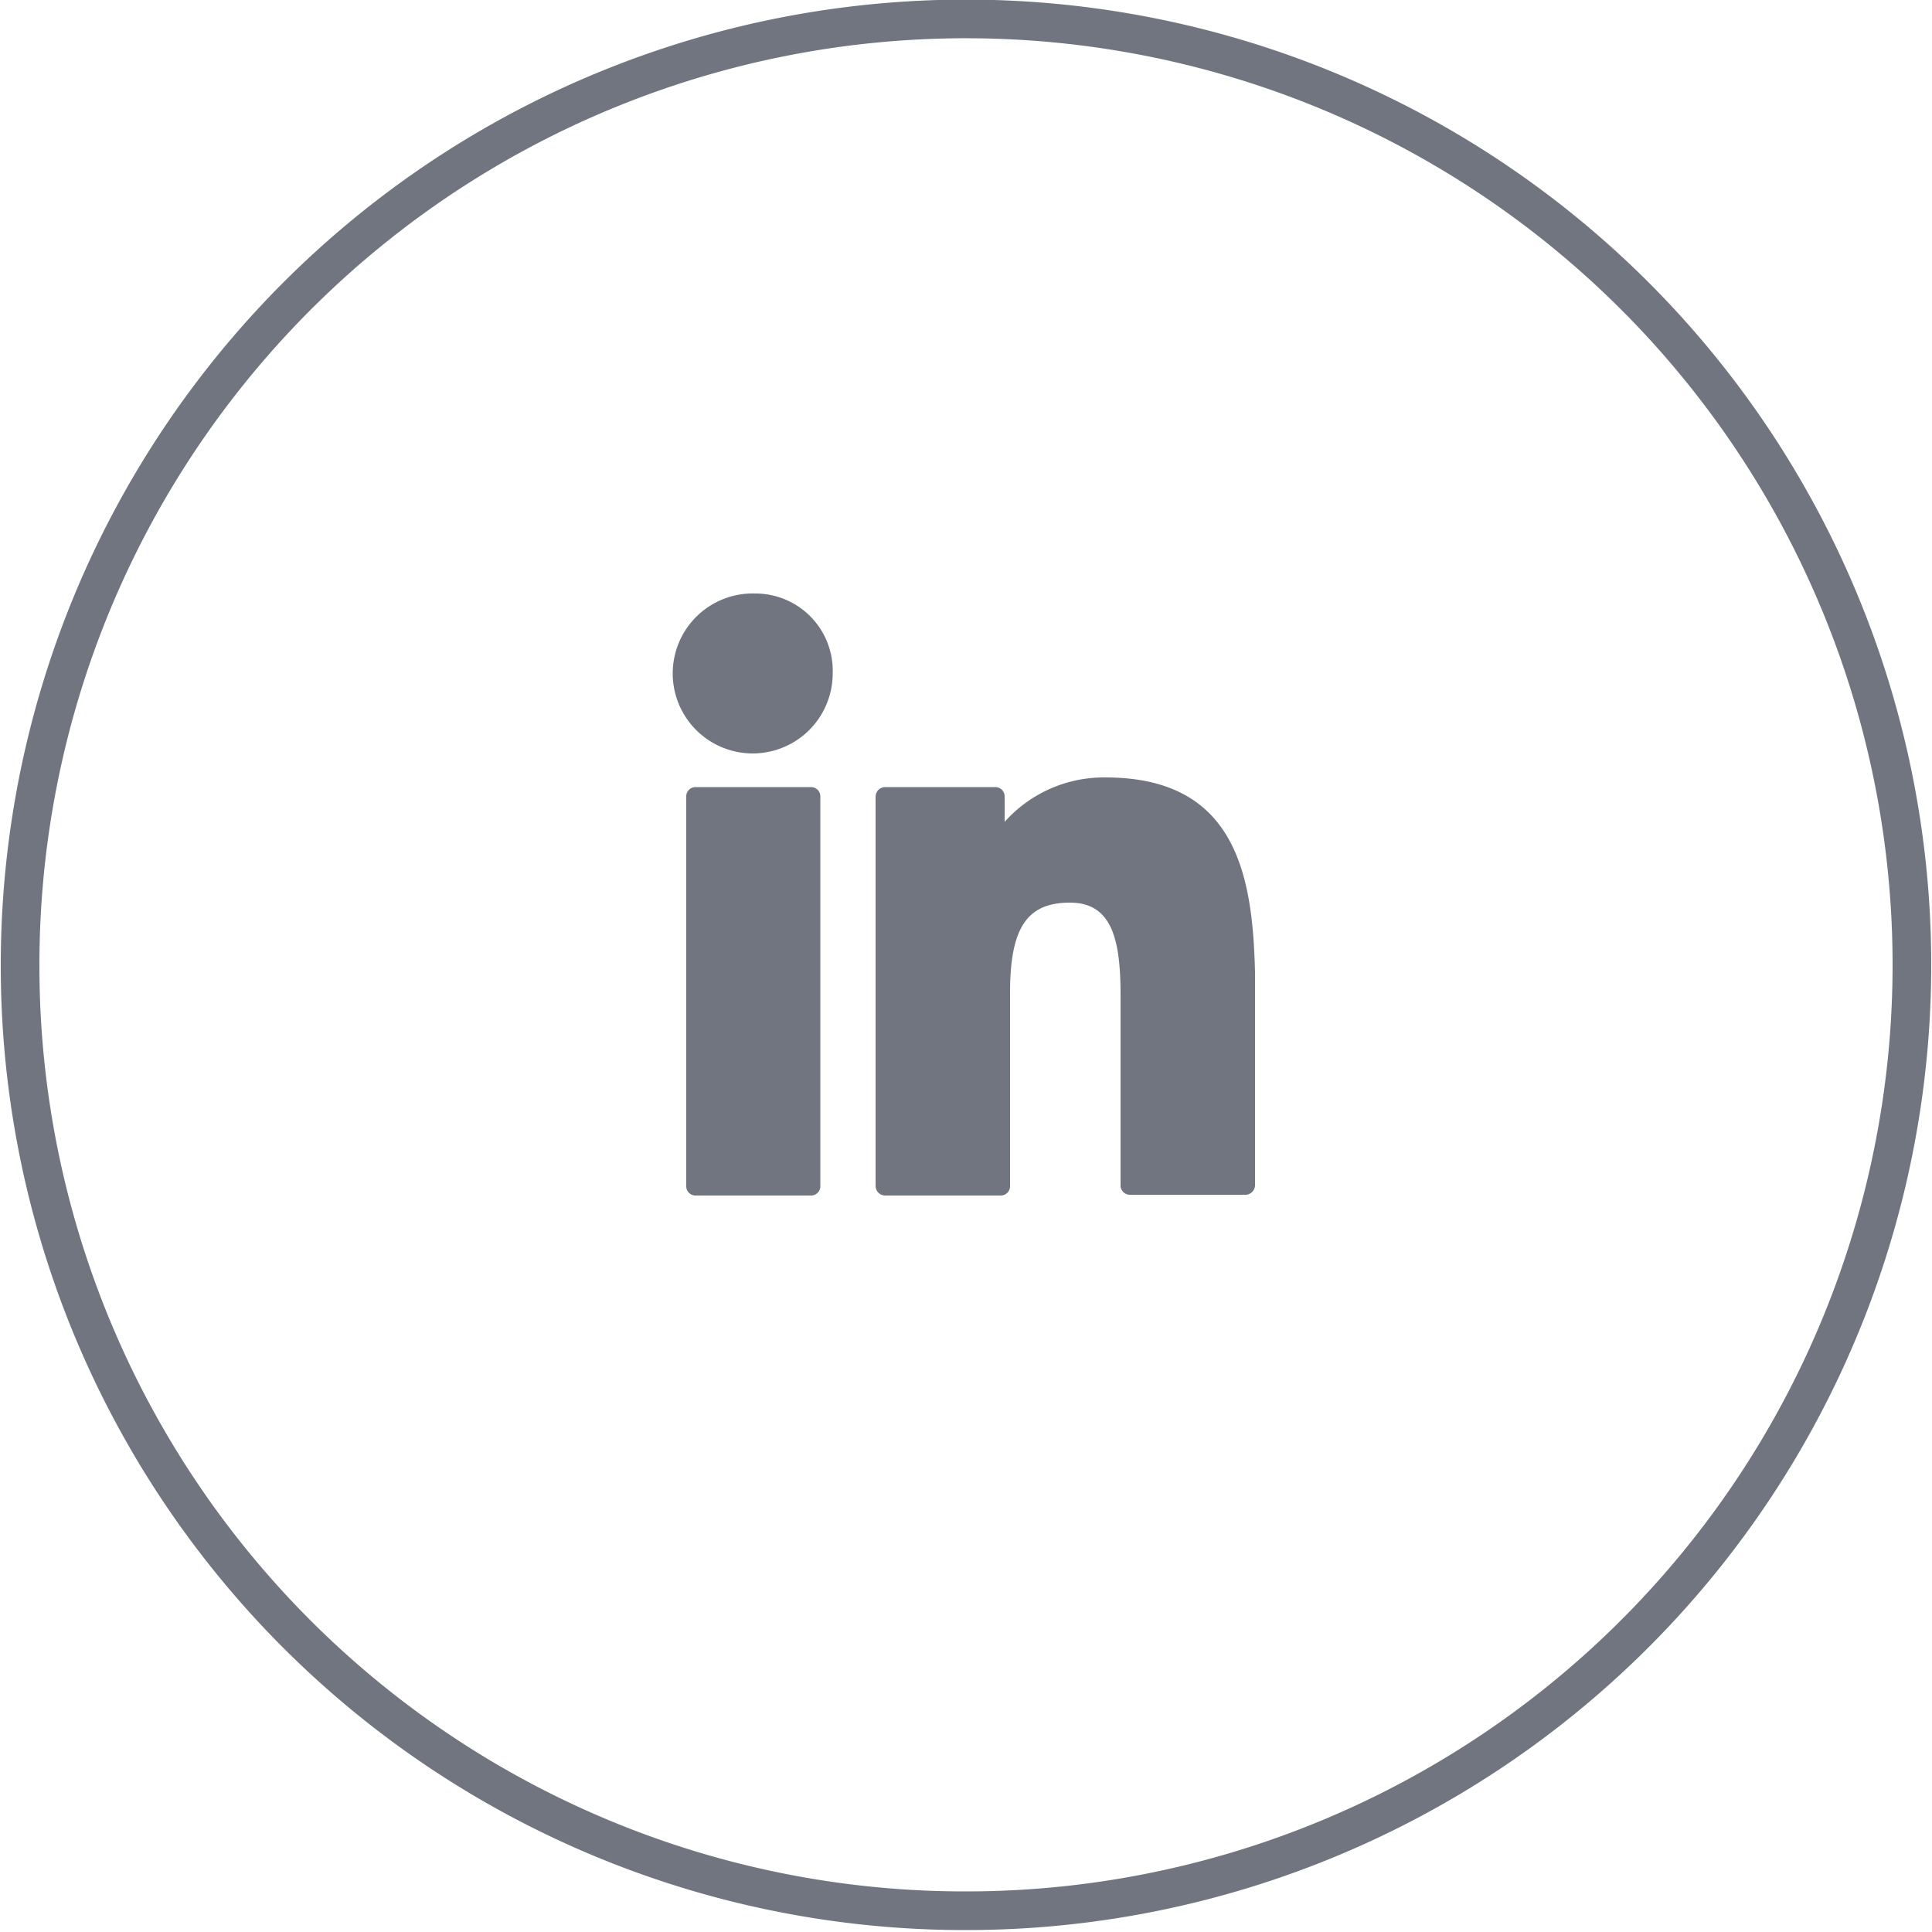<svg id="Layer_1" data-name="Layer 1" xmlns="http://www.w3.org/2000/svg" viewBox="0 0 50 50"><defs><style>.cls-1,.cls-3{fill:none;}.cls-2{fill:#707580;}.cls-3{stroke:#707580;}</style></defs><rect id="backgroundrect" class="cls-1" width="50" height="50"/><path class="cls-2" d="M21,20.37h-3a.24.24,0,0,0-.24.25V30.69a.24.24,0,0,0,.24.25h3a.24.24,0,0,0,.23-.25V20.62A.24.24,0,0,0,21,20.37Z"/><path class="cls-2" d="M19.55,15.36a2.07,2.07,0,1,0,2,2.07A2,2,0,0,0,19.55,15.36Z"/><path class="cls-2" d="M28.61,20.12A3.44,3.44,0,0,0,26,21.27v-.65a.24.24,0,0,0-.24-.25H22.9a.25.25,0,0,0-.24.25V30.69a.25.25,0,0,0,.24.25h3a.24.24,0,0,0,.24-.25v-5c0-1.68.44-2.33,1.55-2.33s1.31,1,1.31,2.41v4.9a.24.24,0,0,0,.24.25h3a.25.25,0,0,0,.24-.25V25.17C32.42,22.67,32,20.12,28.61,20.12Z"/><path id="svg_16" data-name="svg 16" class="cls-3" d="M.52,25A24.48,24.48,0,1,1,25,49.45,24.45,24.45,0,0,1,.52,25Z"/><path id="svg_24" data-name="svg 24" d="M23,27.23Z"/></svg>